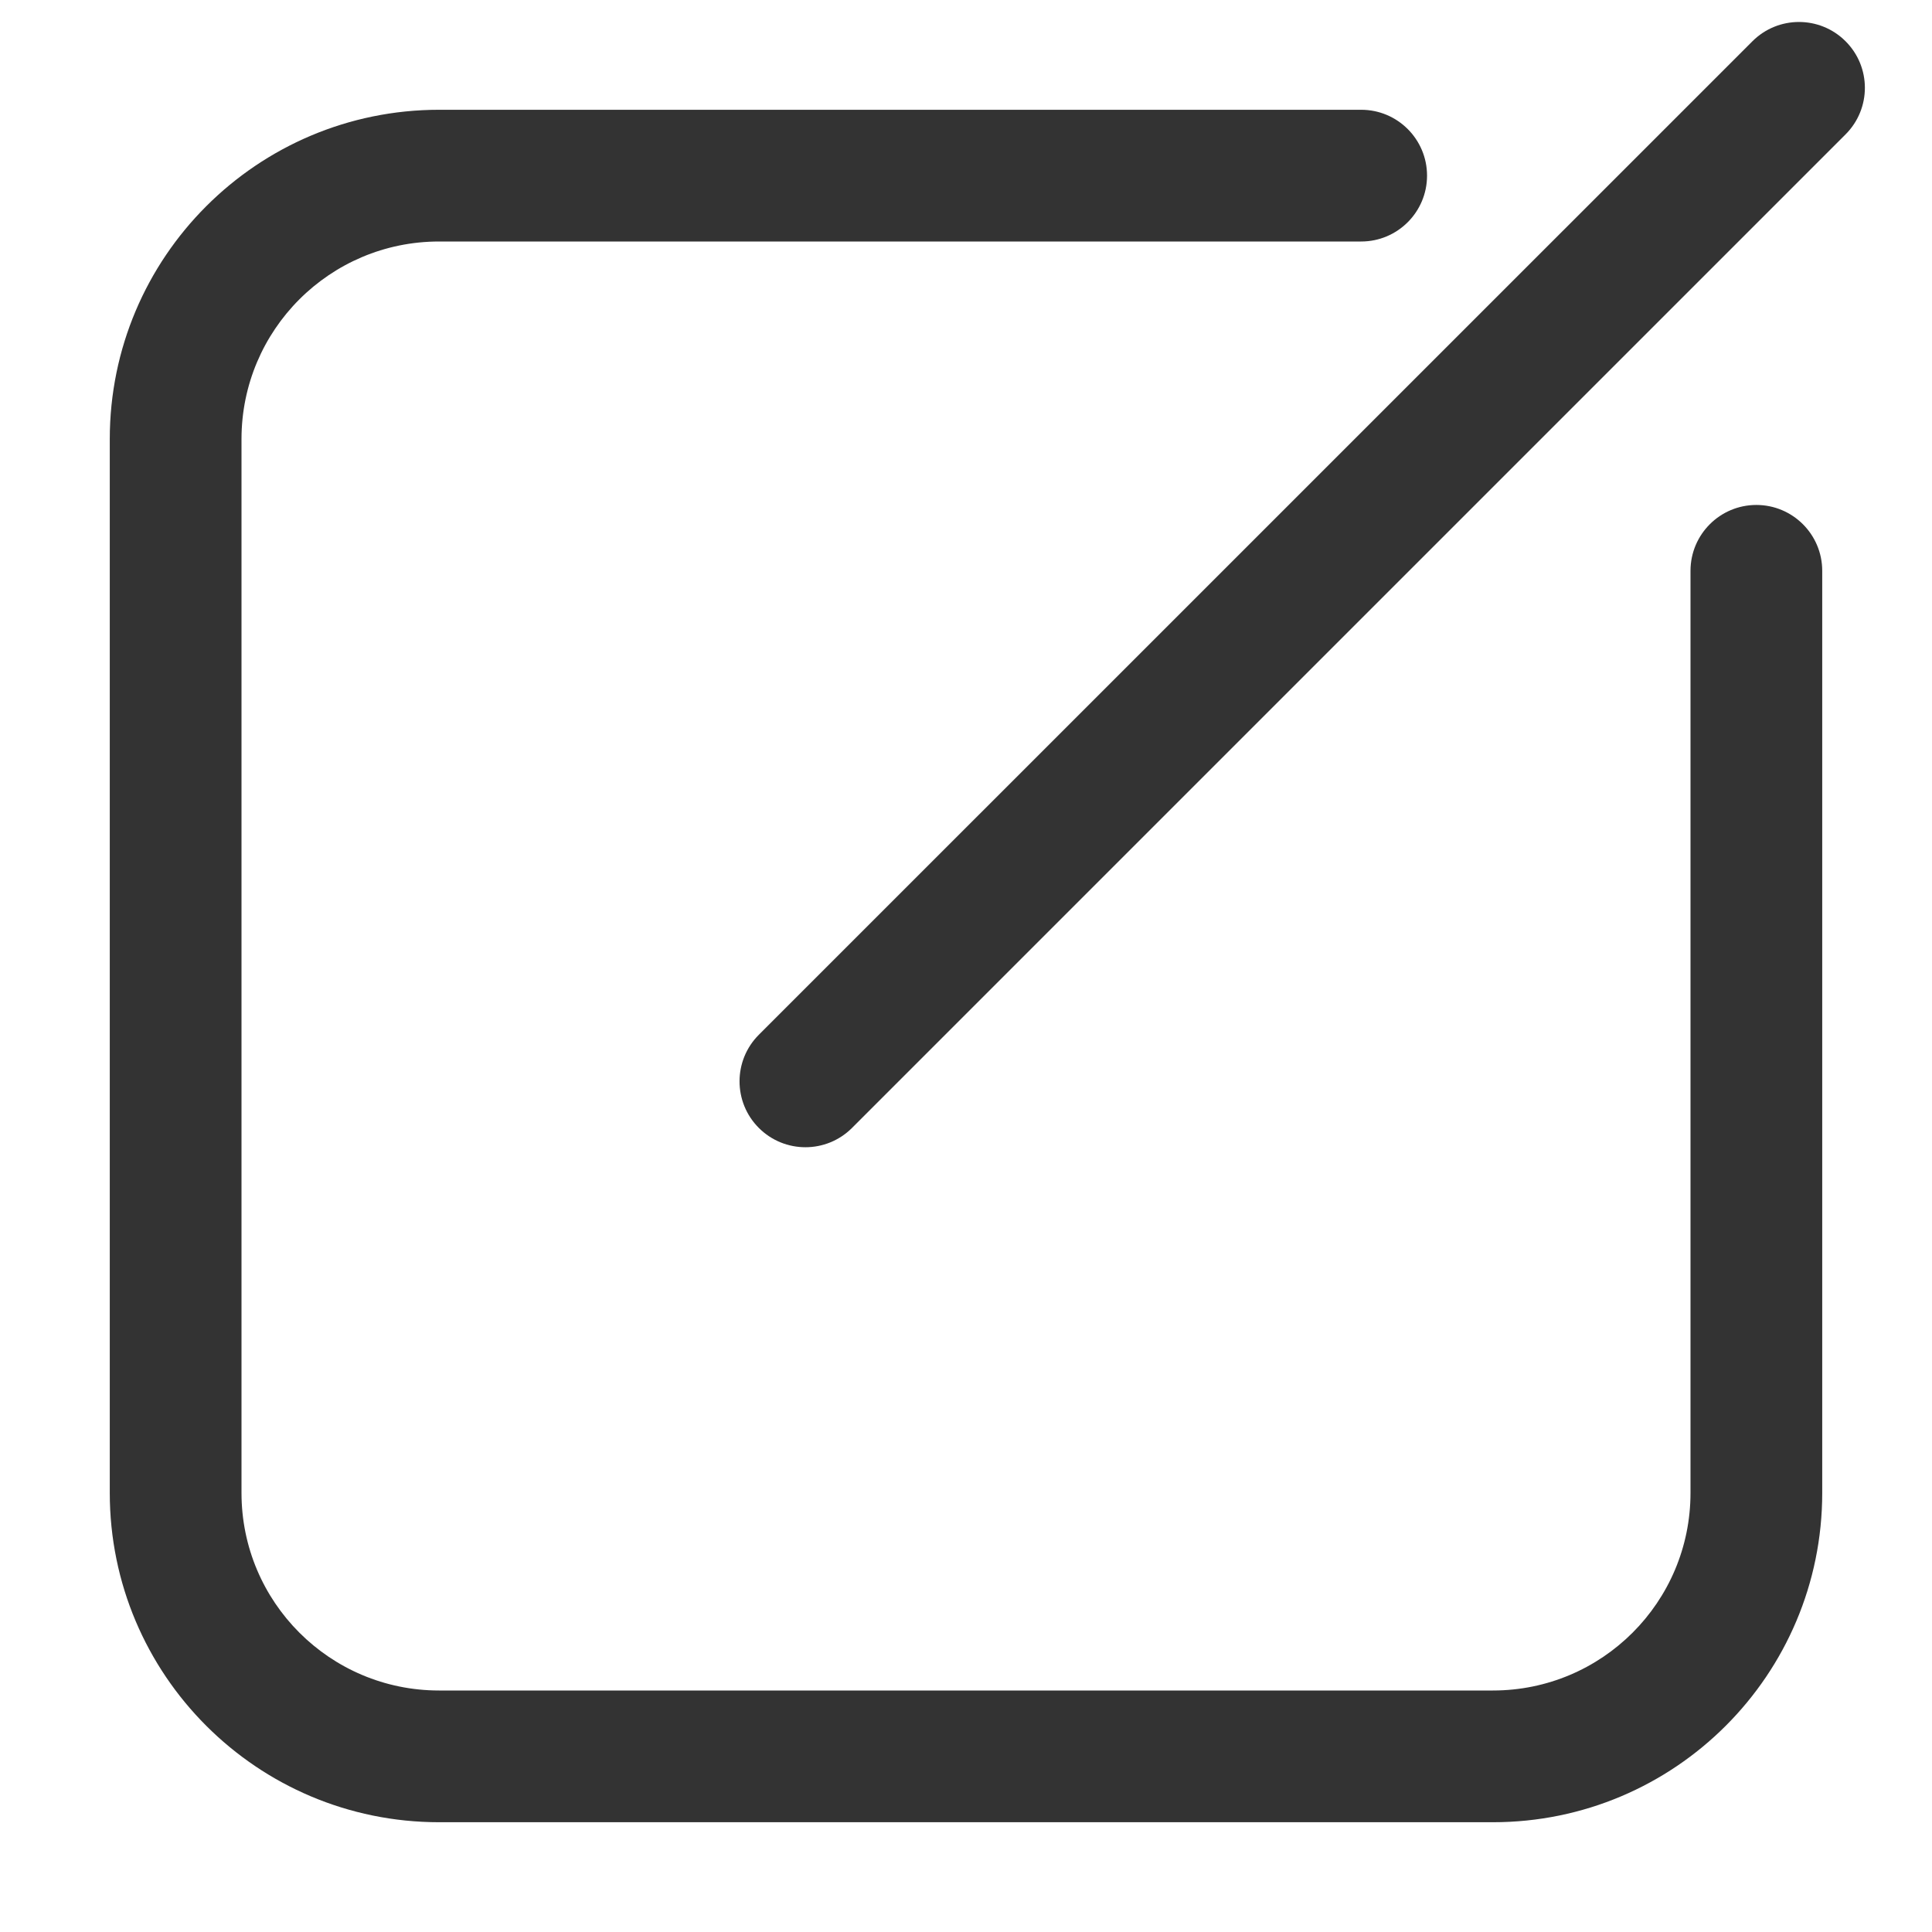 <?xml version="1.0" encoding="UTF-8"?>
<svg width="22px" height="22px" viewBox="0 0 22 22" version="1.1" xmlns="http://www.w3.org/2000/svg" xmlns:xlink="http://www.w3.org/1999/xlink">
    <!-- Generator: Sketch 52.6 (67491) - http://www.bohemiancoding.com/sketch -->
    <title>icon_guanli</title>
    <desc>Created with Sketch.</desc>
    <g id="icon_guanli" stroke="none" stroke-width="1" fill="none" fill-rule="evenodd">
        <path d="M19.25,6.5 C19.25,6.086 19.586,5.75 20,5.75 C20.414,5.75 20.75,6.086 20.75,6.5 L20.75,17 C20.75,19.071 19.071,20.75 17,20.75 L5,20.75 C2.929,20.75 1.25,19.071 1.25,17 L1.25,5 C1.25,2.929 2.929,1.25 5,1.25 L15.5,1.25 C15.914,1.25 16.25,1.586 16.25,2 C16.25,2.414 15.914,2.75 15.5,2.75 L5,2.75 C3.757,2.75 2.75,3.757 2.75,5 L2.75,17 C2.75,18.243 3.757,19.25 5,19.25 L17,19.25 C18.243,19.25 19.25,18.243 19.25,17 L19.25,6.5 Z" id="路径" fill="#333333" fill-rule="nonzero"></path>
        <path d="M19.955,0.47 C20.248,0.177 20.723,0.177 21.016,0.47 C21.309,0.763 21.309,1.237 21.016,1.53 L9.702,12.844 C9.409,13.137 8.934,13.137 8.641,12.844 C8.348,12.551 8.348,12.076 8.641,11.783 L19.955,0.47 Z" id="Line-2" fill="#333333" fill-rule="nonzero"></path>
    </g>
</svg>